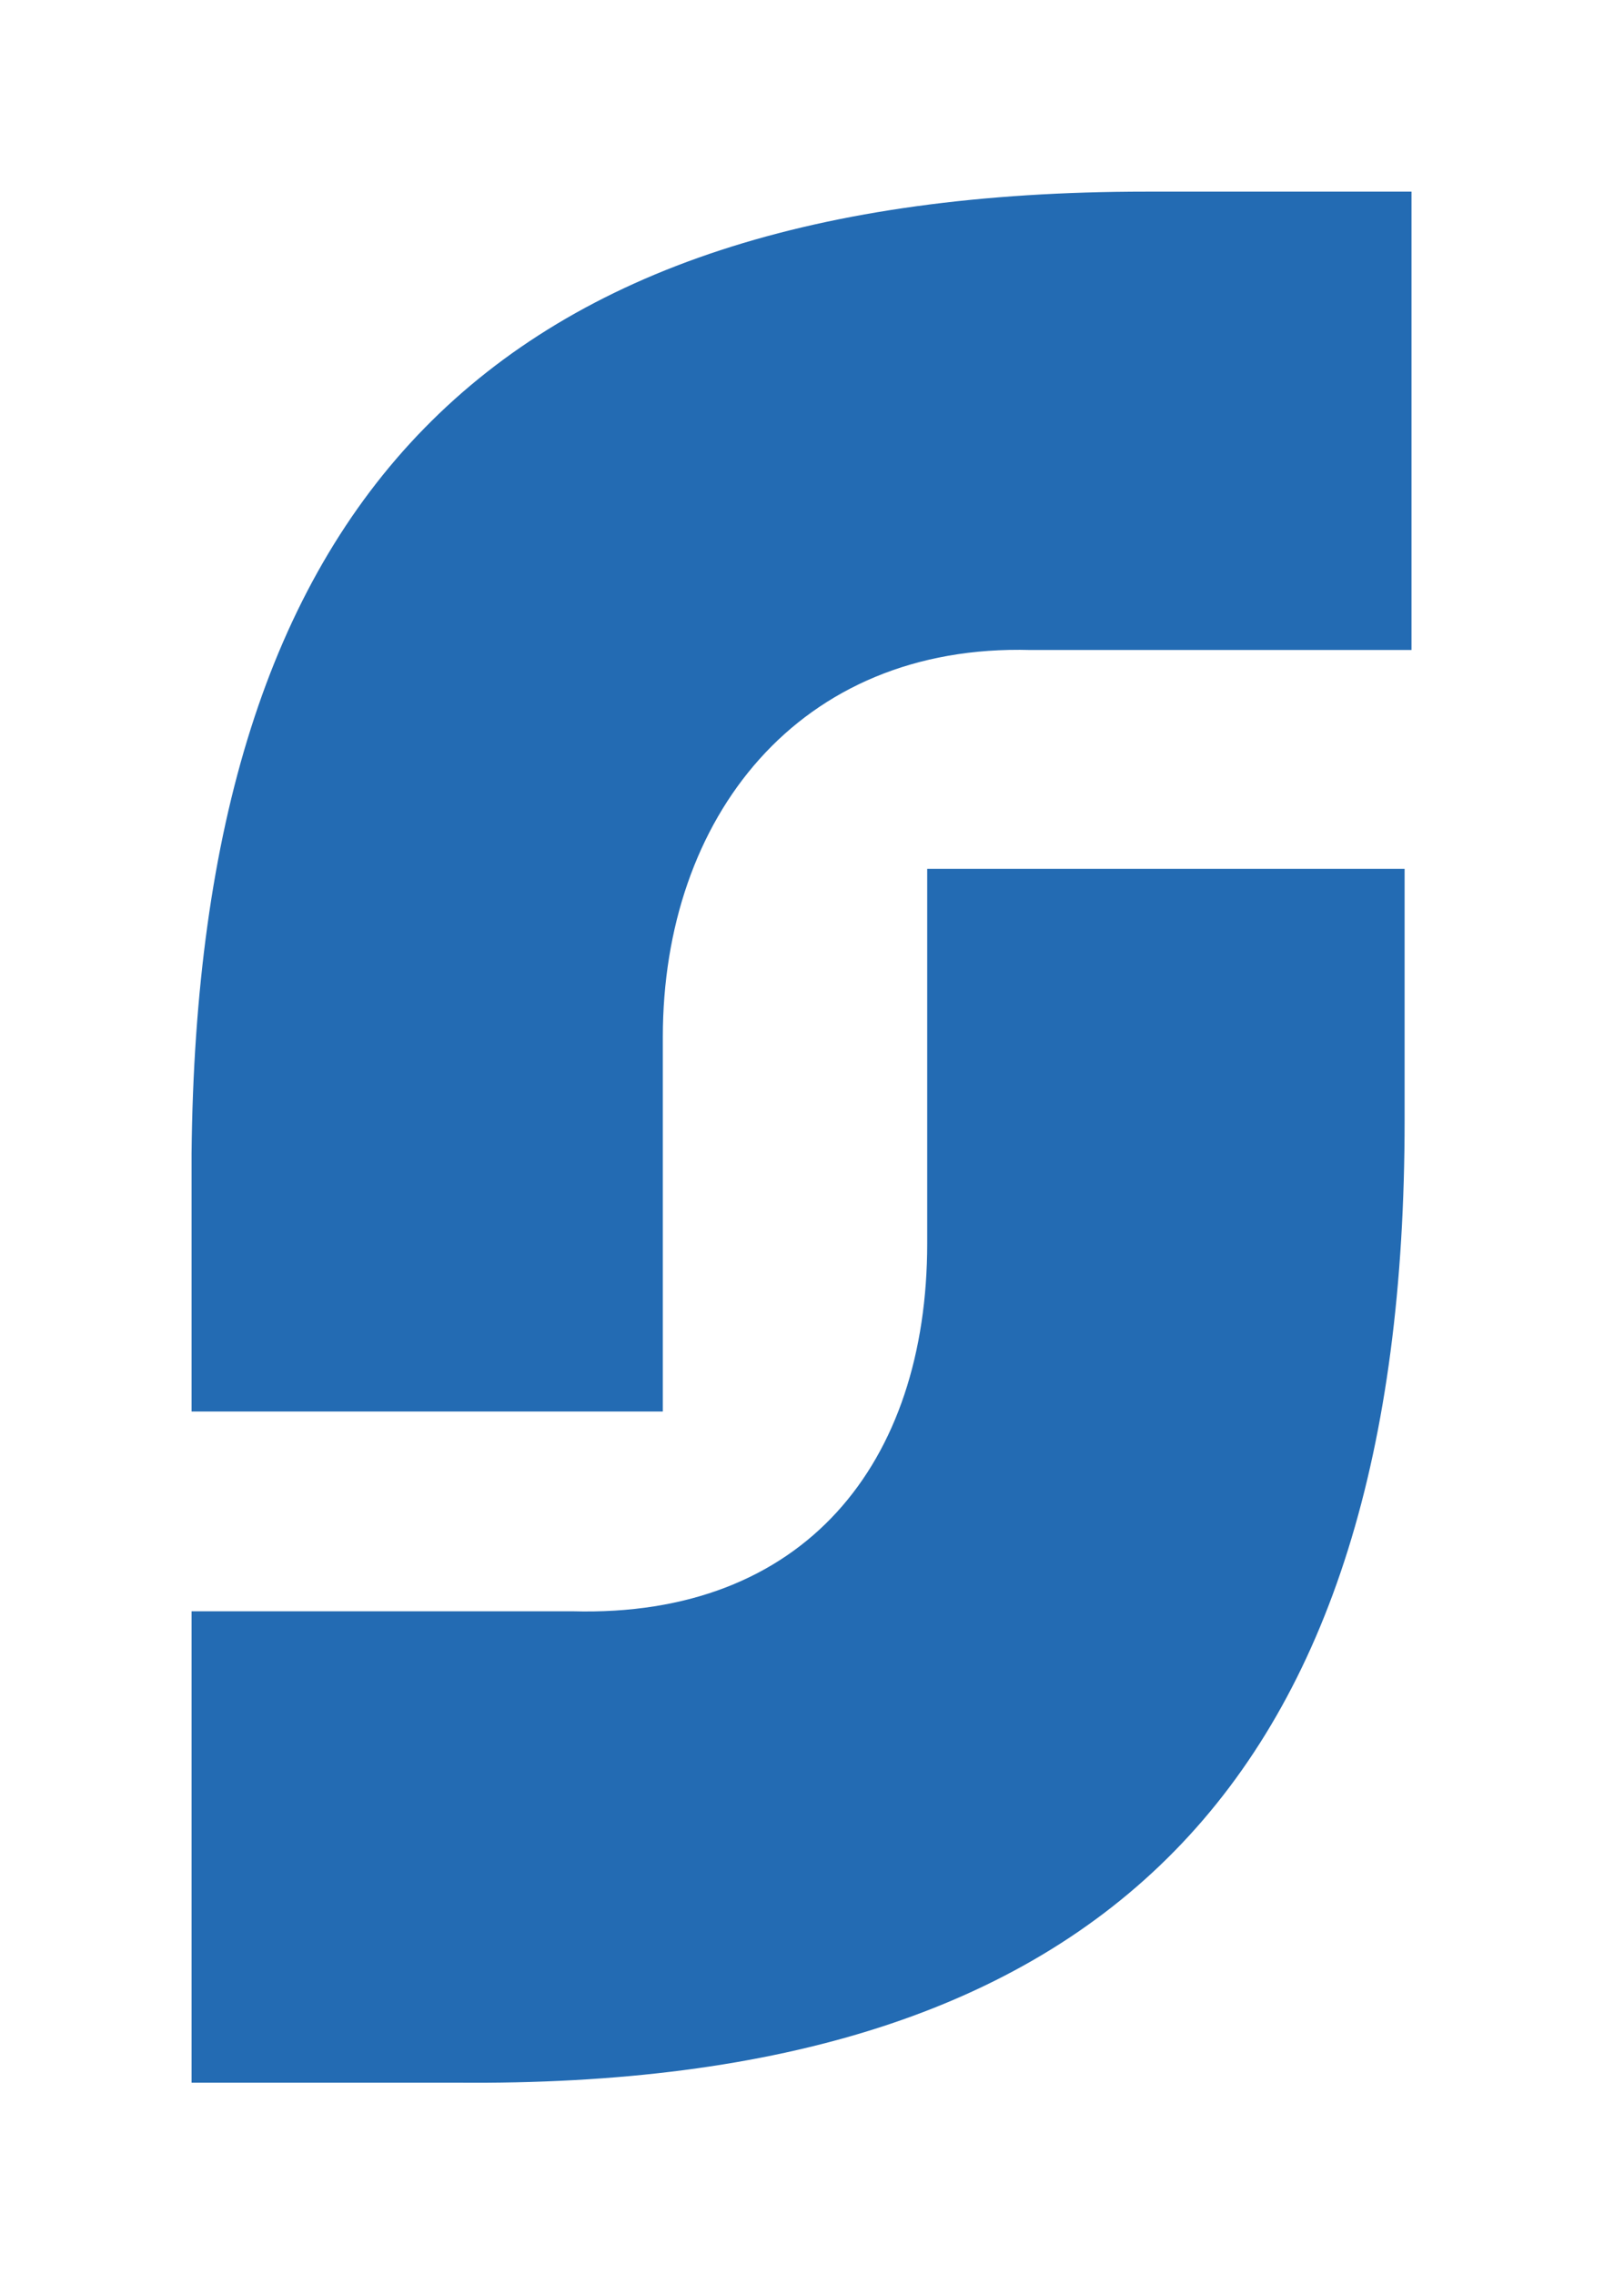 <svg xmlns="http://www.w3.org/2000/svg" xmlns:xlink="http://www.w3.org/1999/xlink" viewBox="0 0 54.969 76.969" fill="#fff" fill-rule="evenodd" stroke="#000" stroke-linecap="round" stroke-linejoin="round"><use xlink:href="#A" x="6.484" y="6.484"/><symbol id="A" overflow="visible"><path d="M41.292 0v15.51H28.401c-7.859-.22-12.45 5.68-12.45 13.098v12.67H0v-8.728C.221 10.479 10.038 0 32.318 0zM0 63.987V48.036h12.891c7.859.22 12.009-5.019 12.009-12.45v-12.67h16.159v8.52c0 22.28-10.051 32.759-32.11 32.551z" stroke="none" fill="#236bb3"/></symbol></svg>